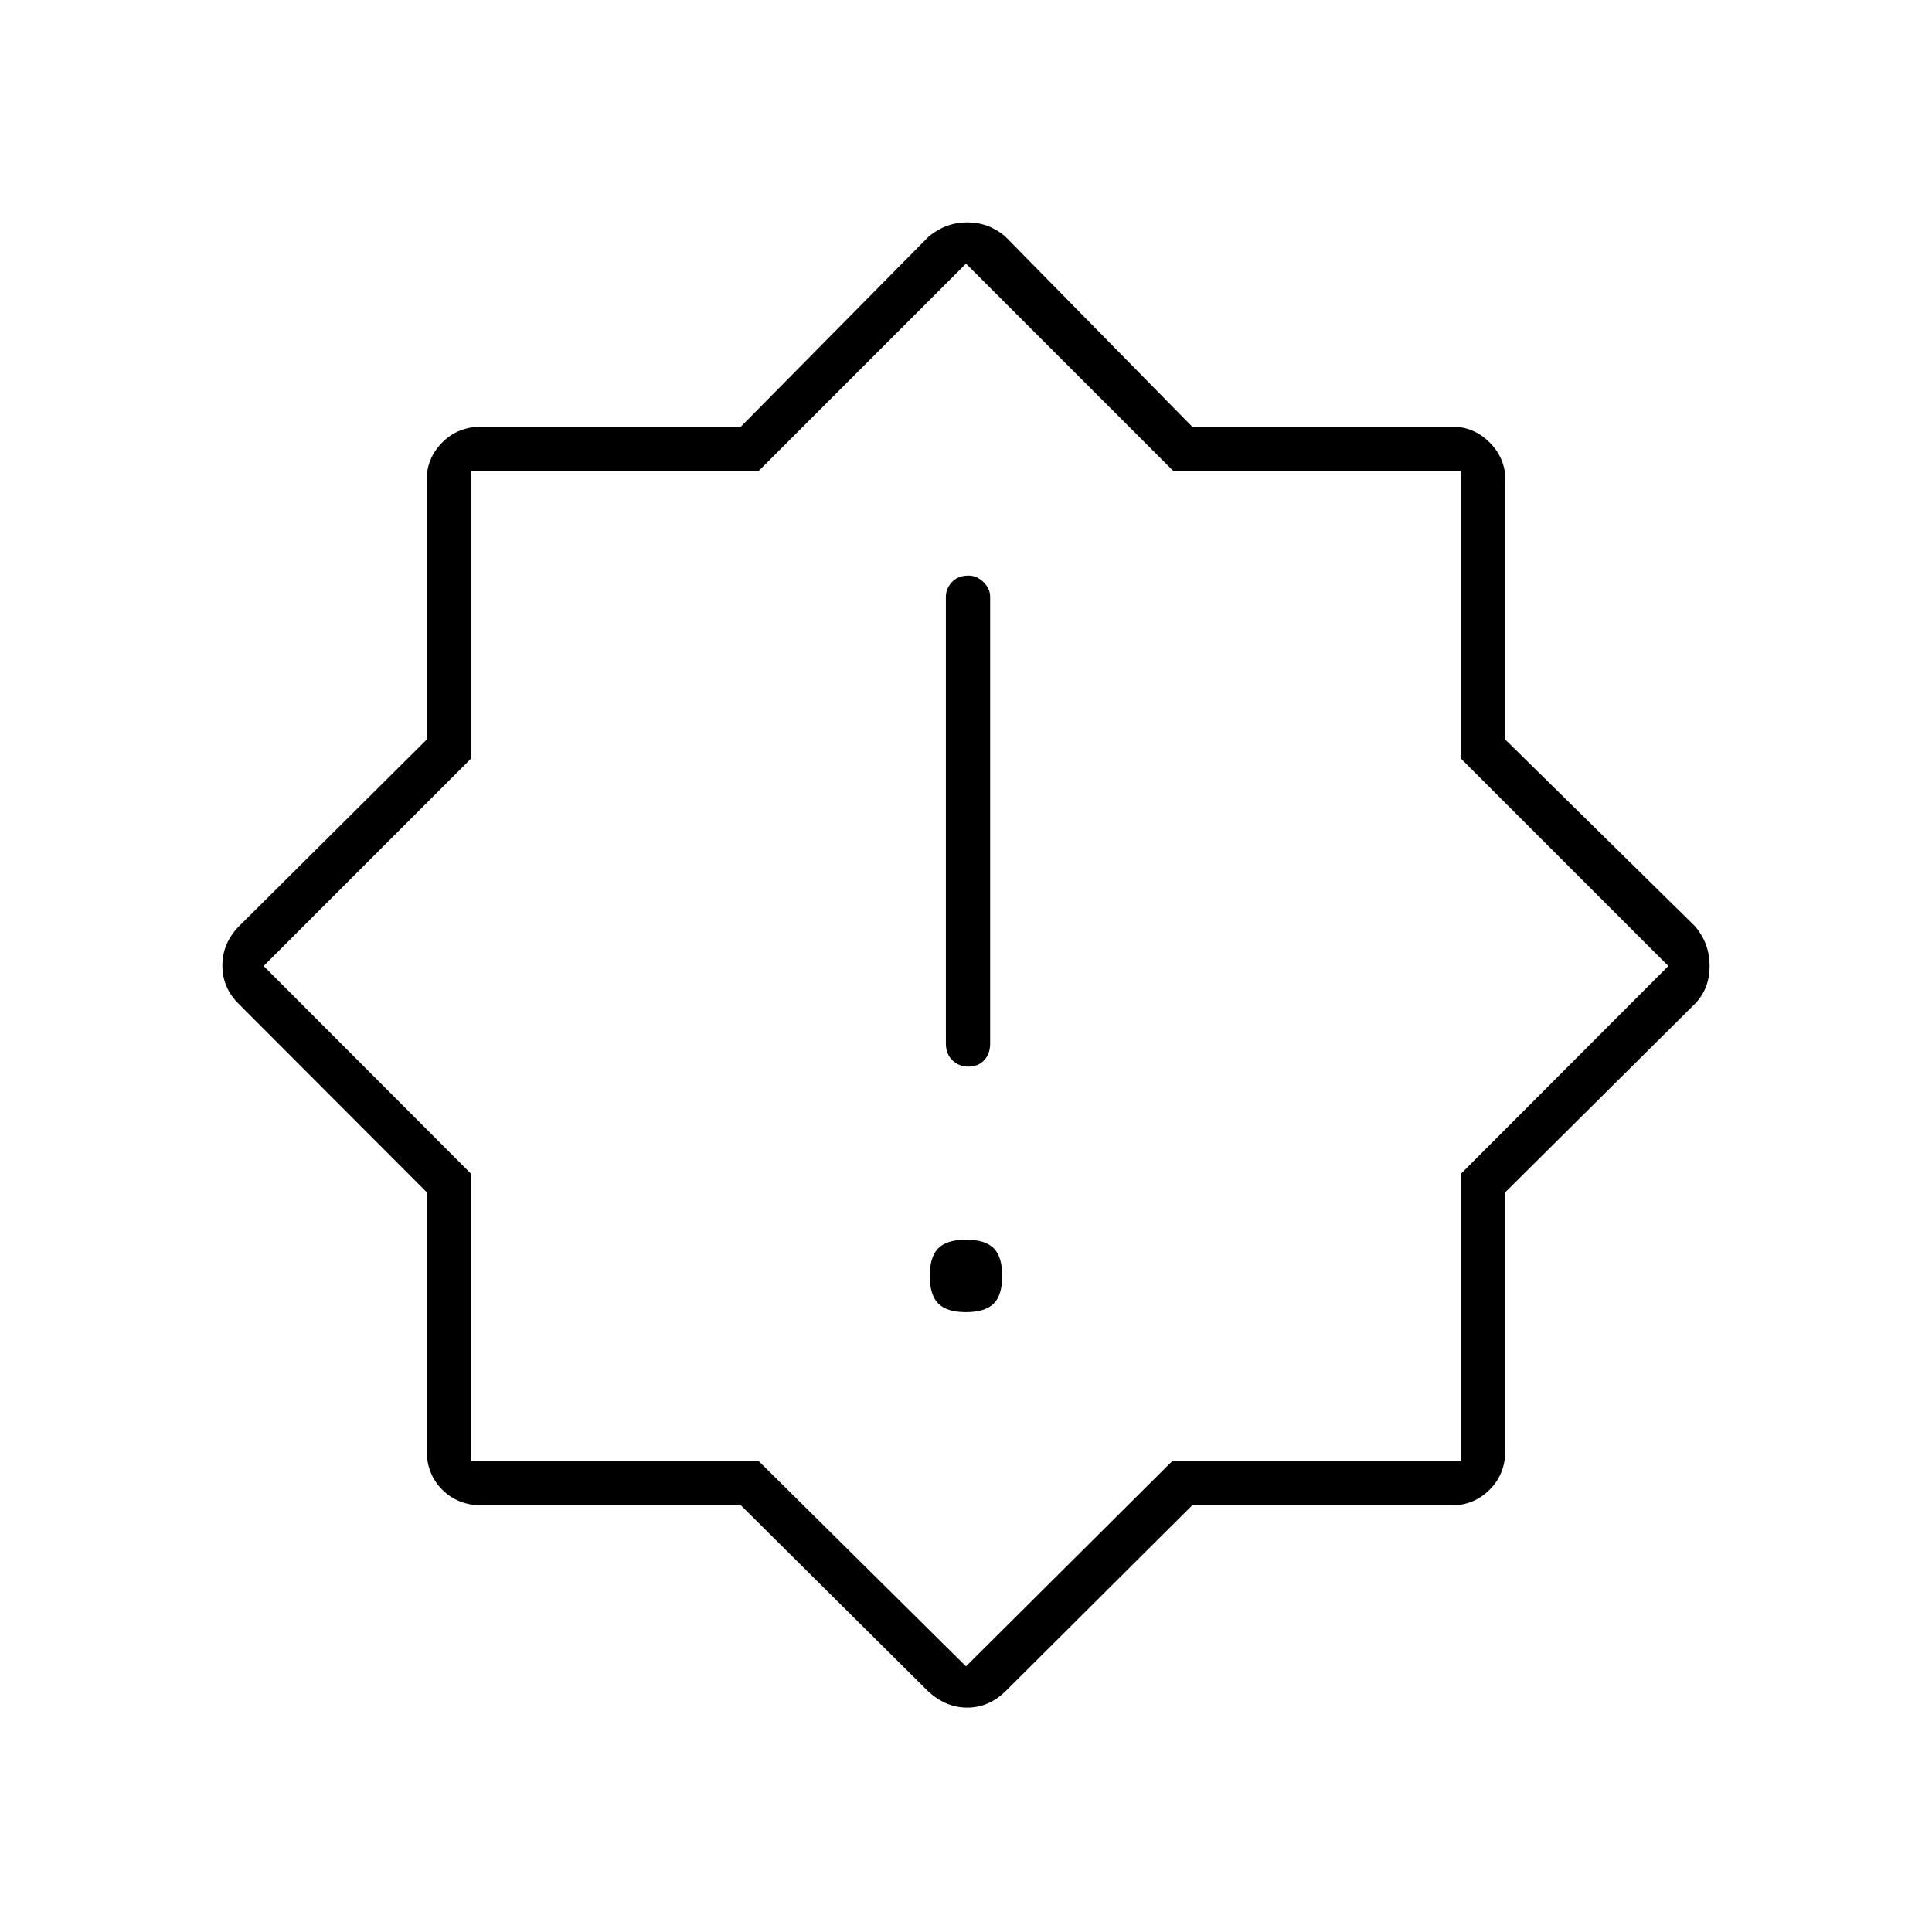 <svg xmlns="http://www.w3.org/2000/svg" height="48" viewBox="0 -960 960 960" width="48"><path d="M479.982-308q9.518 0 13.768-4.232 4.25-4.233 4.25-13.75 0-9.518-4.232-13.768-4.233-4.25-13.75-4.25-9.518 0-13.768 4.232-4.25 4.233-4.25 13.75 0 9.518 4.232 13.768 4.233 4.25 13.75 4.25Zm1.246-122q4.772 0 7.772-3.162 3-3.163 3-8.338v-222q0-4.025-3.303-7.262-3.303-3.238-7.425-3.238-5.272 0-8.272 3.238-3 3.237-3 7.262v222q0 5.175 3.228 8.338 3.228 3.162 8 3.162Zm-20.033 310.404L368.151-212H239.5q-11.975 0-19.738-7.762Q212-227.525 212-239.5v-128.119l-93.404-93.576q-8.096-7.987-8.096-18.987 0-11 8-19.318l93.5-92.984V-721.5q0-10.825 7.762-18.662Q227.525-748 239.5-748h128.651l93.349-94.5q8.5-7 19.136-7 10.637 0 18.864 7l92.881 94.5H721.5q10.825 0 18.662 7.838Q748-732.325 748-721.5v129.016l94.5 92.984q7 8.5 7 19.5t-7 18.5L748-367.619V-239.5q0 11.975-7.838 19.738Q732.325-212 721.5-212H592.381L499.5-119.5q-8.318 8-18.909 8t-19.396-8.096ZM480-480Zm0 348 102.5-102H726v-142.833L829-480 725.833-583.167V-726H583L480-829 377-726H234.167v142.833L131-480l103 103.167V-234h143l103 102Z"/></svg>